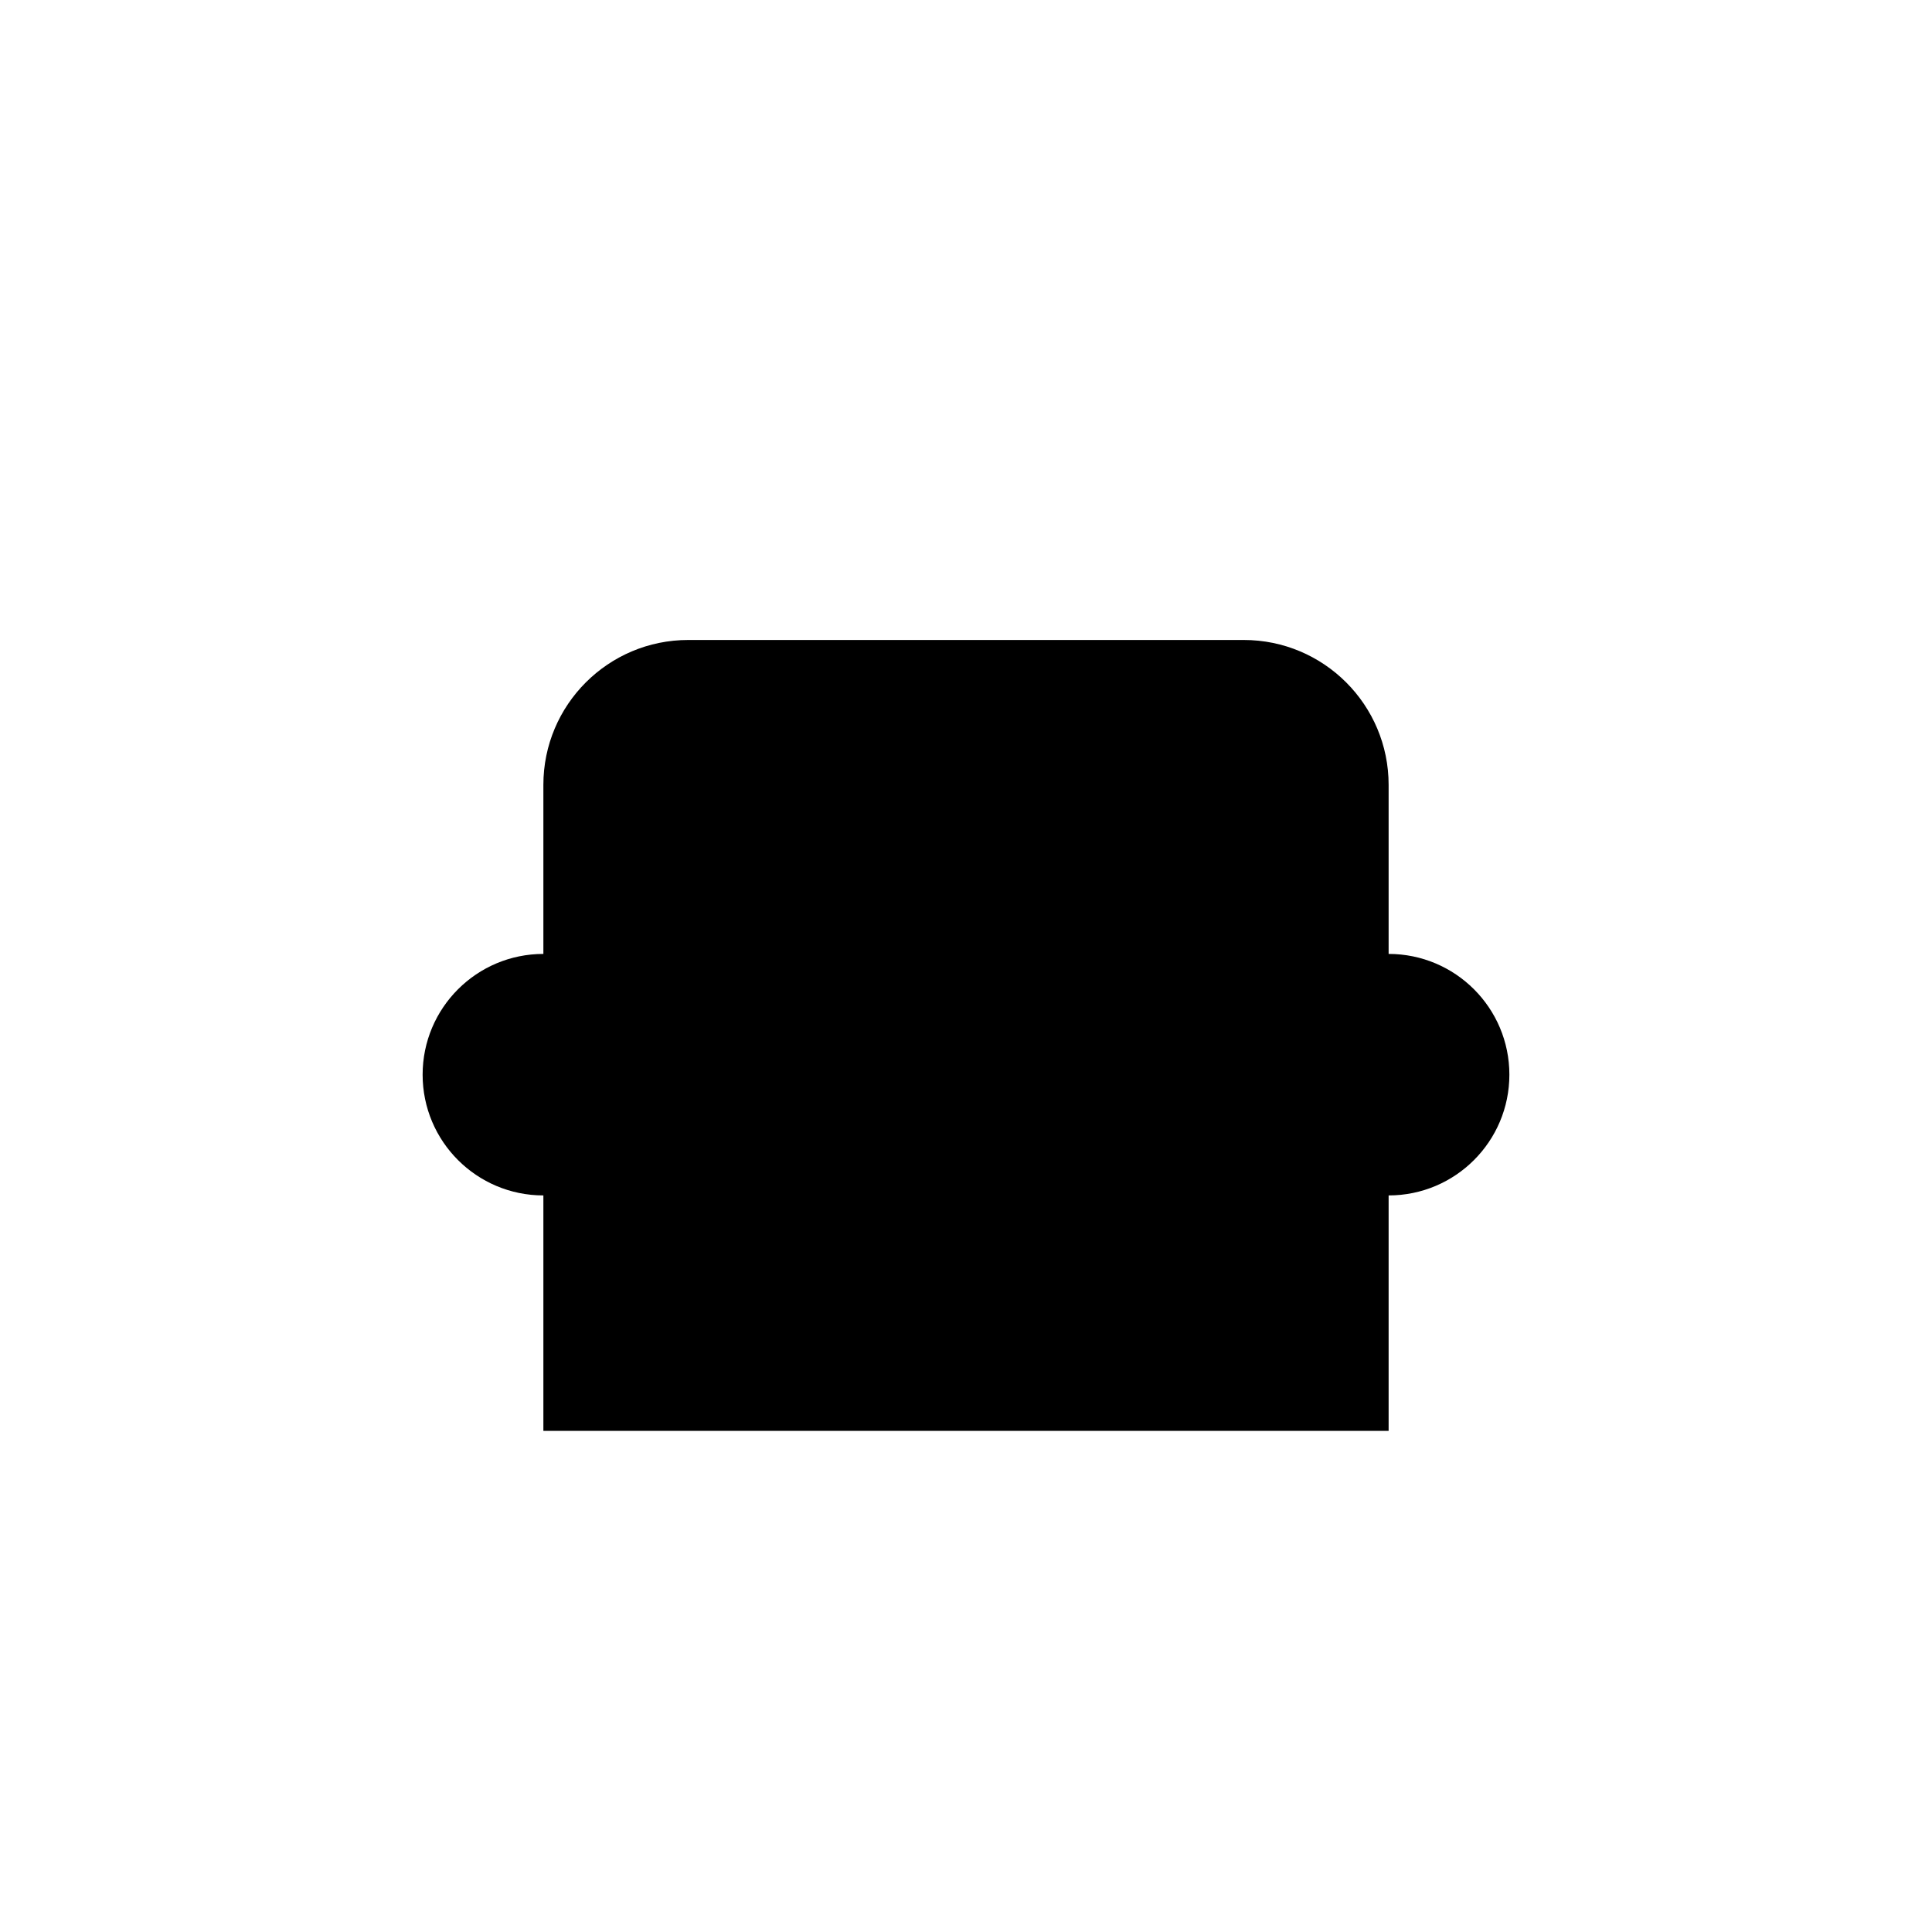 <svg width="320" height="320" viewBox="0 0 320 320" fill="none" xmlns="http://www.w3.org/2000/svg">
<circle cx="230" cy="178" r="20" fill="black"/>
<circle cx="90" cy="178" r="20" fill="black"/>
<path d="M90 130C90 116.745 100.745 106 114 106H206C219.255 106 230 116.745 230 130V237H90V130Z" fill="black"/>
</svg>
